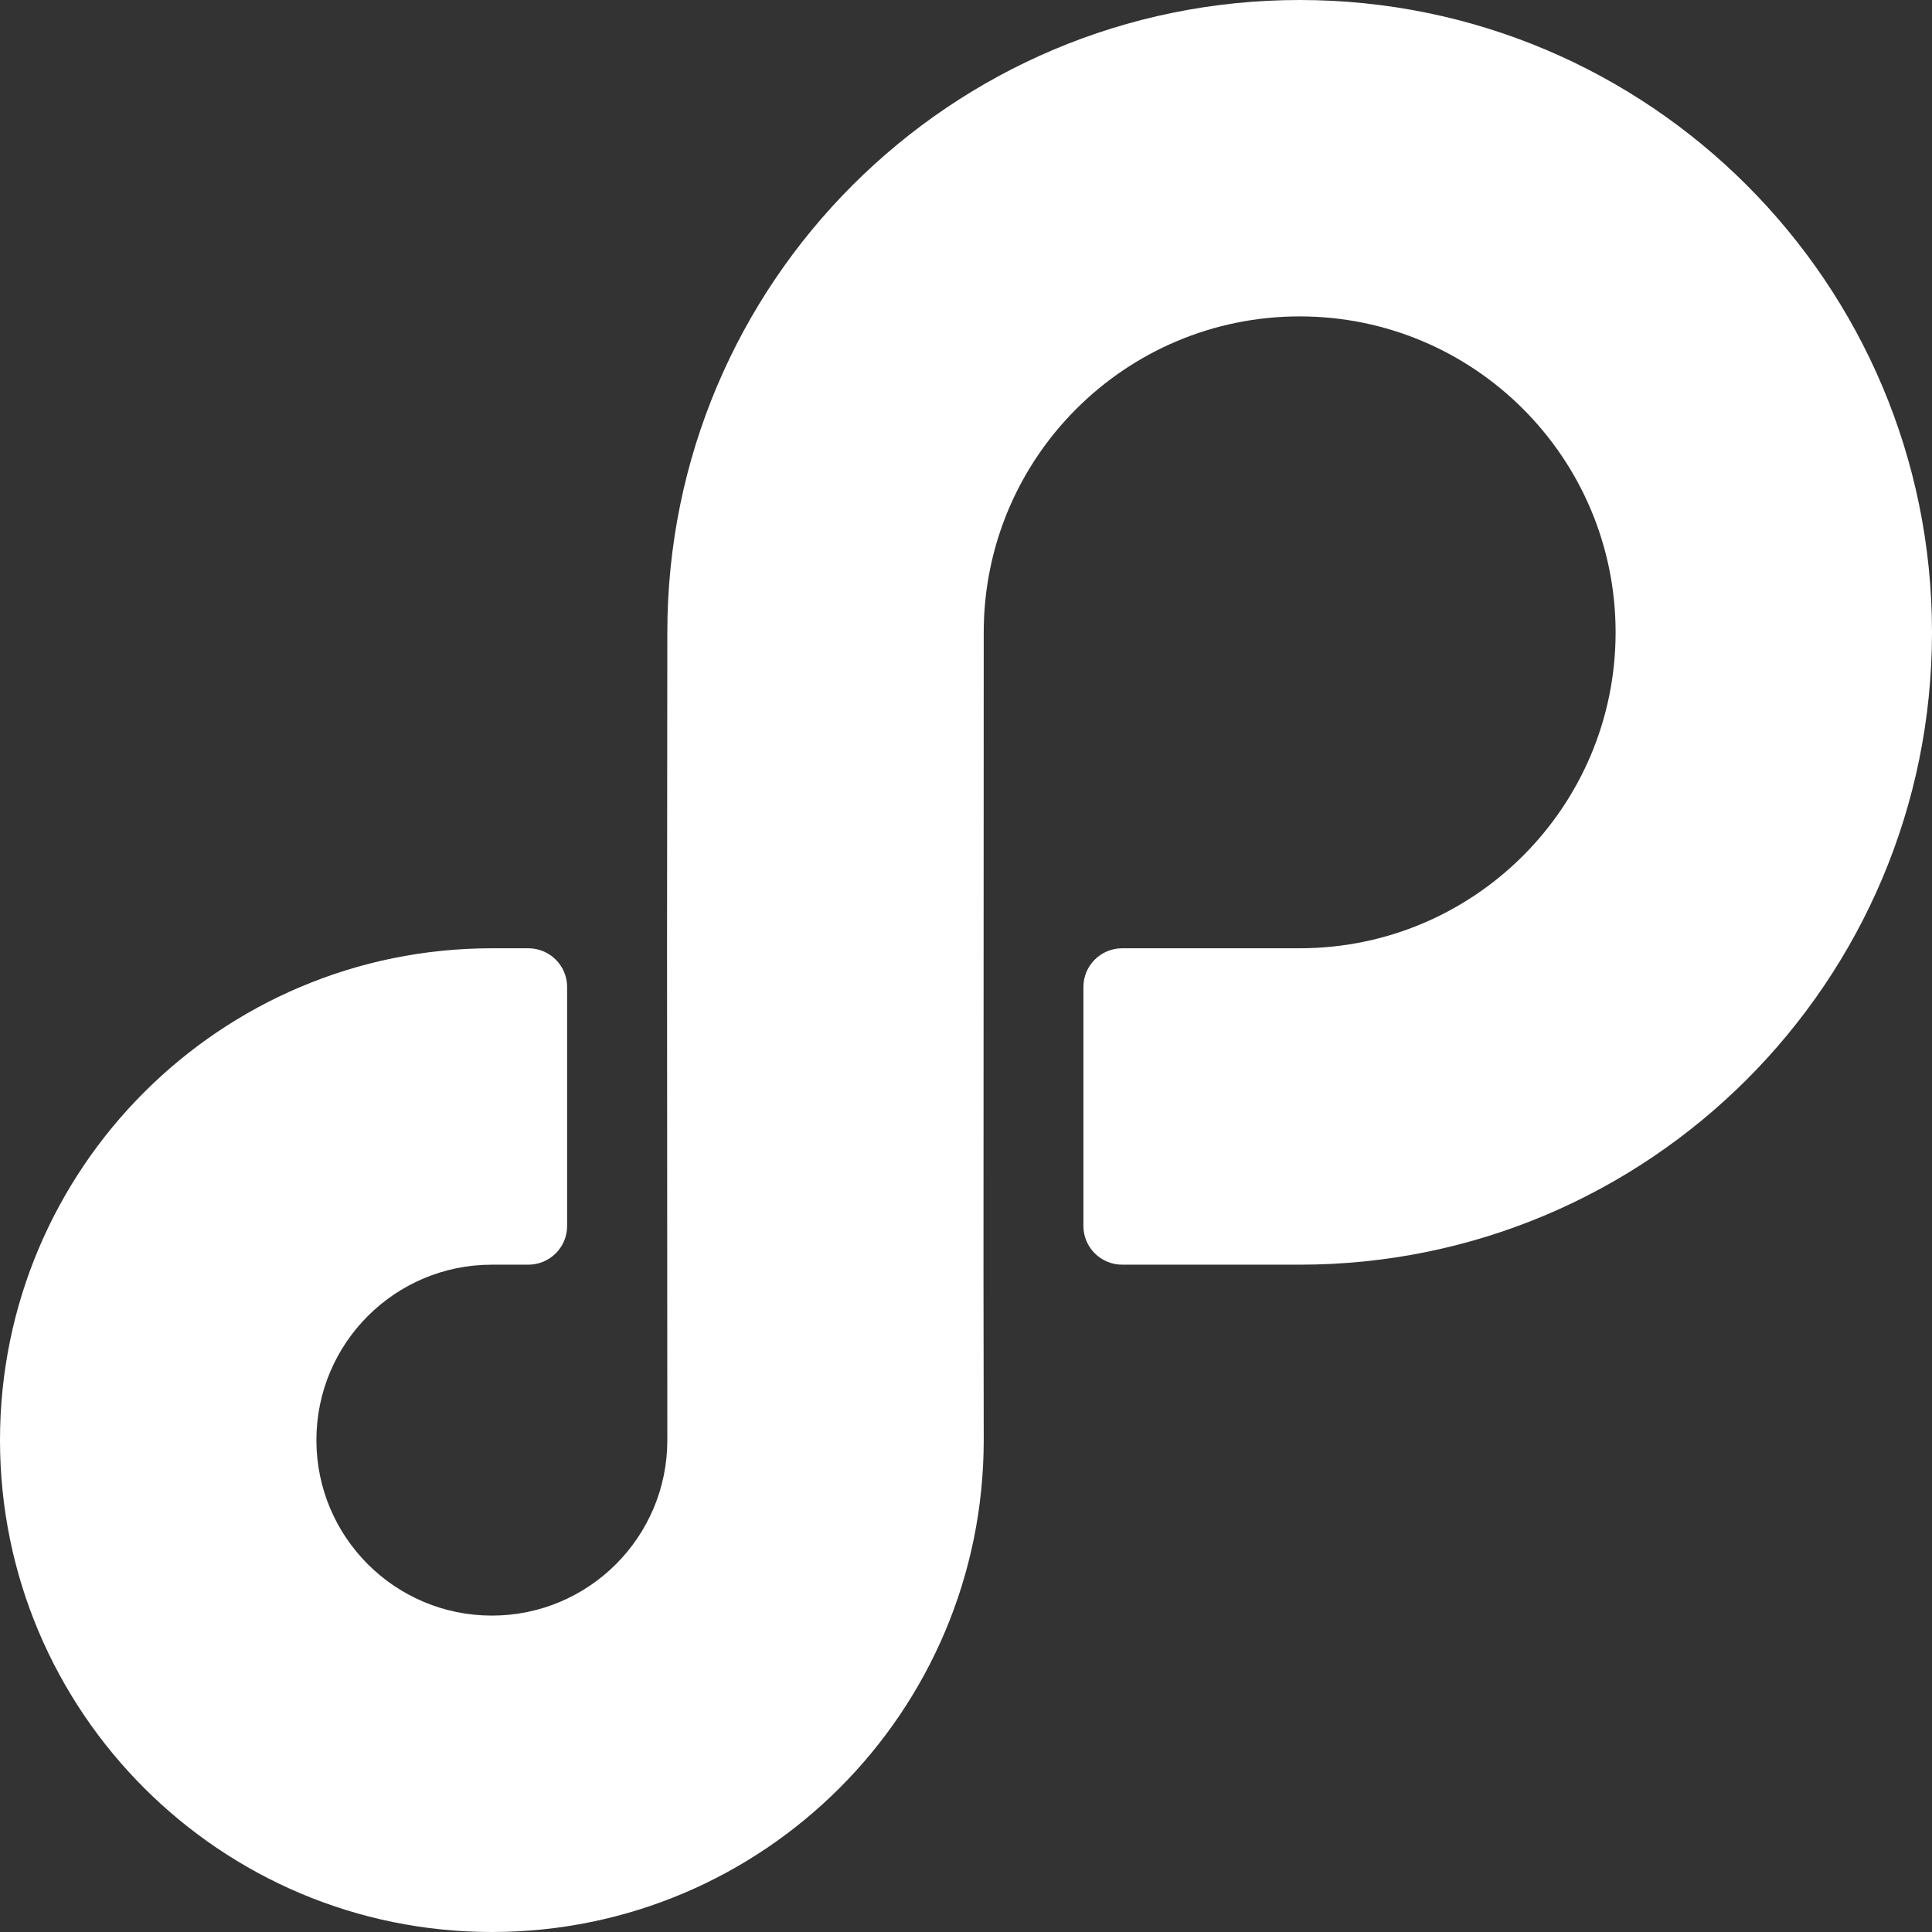 <svg width="350" height="350" viewBox="0 0 350 350" fill="none" xmlns="http://www.w3.org/2000/svg">
<rect x="0" y="0" width="350" height="350" fill="#333333" stroke="none"/>
<path fill-rule="evenodd" clip-rule="evenodd" d="M120.893 114.553C120.893 51.287 172.179 0 235.448 0C298.712 0 350 51.288 350 114.553C350 177.82 298.713 229.109 235.448 229.109H203.305C199.421 229.109 196.271 225.973 196.271 222.105V178.794C196.271 174.925 199.42 171.789 203.305 171.789H235.448C267.056 171.789 292.681 146.163 292.681 114.553C292.681 82.945 267.056 57.319 235.448 57.319C203.835 57.319 178.212 82.943 178.212 114.553L178.168 230.517L178.212 260.895C178.202 310.111 138.321 349.99 89.13 350C39.918 350.015 0.015 310.13 1.82552e-06 260.914C-0.01 211.702 39.873 171.8 89.091 171.789H95.704C99.588 171.789 102.737 174.925 102.737 178.794V222.105C102.737 225.973 99.588 229.109 95.704 229.109H89.097C71.542 229.112 57.315 243.346 57.319 260.899C57.324 278.457 71.559 292.686 89.115 292.681C106.663 292.677 120.89 278.451 120.893 260.908L120.84 171.789L120.893 114.553Z" fill="white"/>
</svg>
